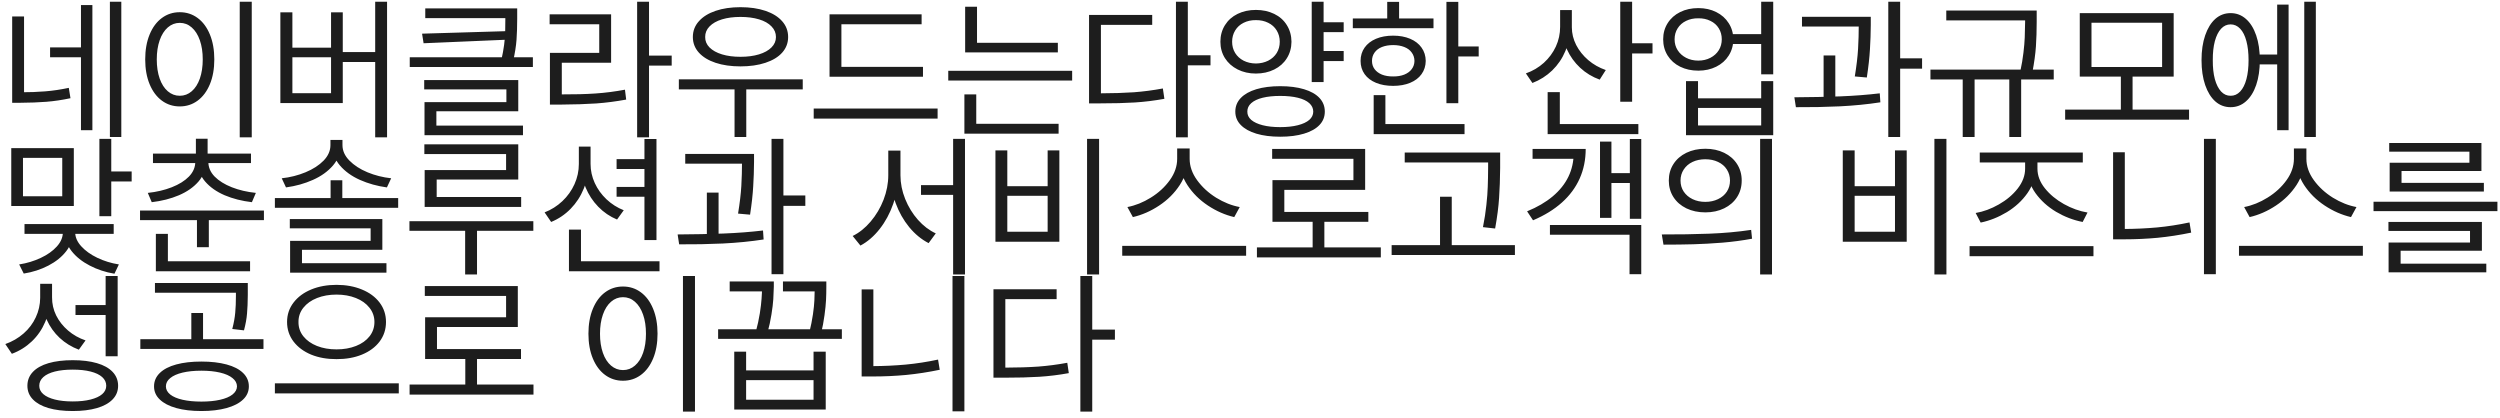 <svg width="401" height="67" viewBox="0 0 401 67" fill="none" xmlns="http://www.w3.org/2000/svg">
<path d="M3.857 15.361H1.953V2.642H3.857V15.361ZM3.32 14.8C4.744 14.8 6.059 14.751 7.263 14.653C8.476 14.556 9.733 14.368 11.035 14.092L11.304 15.752C9.969 16.037 8.683 16.228 7.446 16.326C6.209 16.423 4.834 16.476 3.32 16.484H1.953V14.8H3.32ZM19.458 21.977H17.627V0.273H19.458V21.977ZM13.525 9.185H8.032V7.598H13.525V9.185ZM14.819 20.879H12.988V0.811H14.819V20.879ZM40.381 22.026H38.452V0.273H40.381V22.026ZM28.833 1.958C29.907 1.958 30.863 2.267 31.702 2.886C32.54 3.504 33.195 4.387 33.667 5.535C34.139 6.682 34.375 8.013 34.375 9.526C34.375 11.04 34.139 12.367 33.667 13.506C33.195 14.645 32.54 15.524 31.702 16.143C30.863 16.761 29.907 17.07 28.833 17.07C27.759 17.07 26.803 16.761 25.964 16.143C25.126 15.524 24.471 14.645 23.999 13.506C23.527 12.367 23.291 11.04 23.291 9.526C23.291 8.013 23.527 6.682 23.999 5.535C24.471 4.387 25.126 3.504 25.964 2.886C26.803 2.267 27.759 1.958 28.833 1.958ZM28.833 3.667C28.117 3.667 27.478 3.911 26.916 4.399C26.355 4.888 25.92 5.575 25.61 6.462C25.301 7.349 25.146 8.371 25.146 9.526C25.146 10.69 25.301 11.716 25.61 12.602C25.92 13.481 26.355 14.161 26.916 14.641C27.478 15.121 28.117 15.361 28.833 15.361C29.557 15.361 30.196 15.121 30.75 14.641C31.311 14.161 31.746 13.481 32.056 12.602C32.365 11.716 32.52 10.69 32.52 9.526C32.52 8.363 32.365 7.341 32.056 6.462C31.746 5.575 31.311 4.888 30.75 4.399C30.196 3.911 29.557 3.667 28.833 3.667ZM62.085 22.026H60.181V0.273H62.085V22.026ZM60.742 9.941H54.37V8.354H60.742V9.941ZM46.899 7.646H53.101V1.982H54.98V16.533H44.971V1.982H46.899V7.646ZM53.101 14.946V9.185H46.899V14.946H53.101ZM82.324 2.91H68.213V1.348H82.324V2.91ZM82.959 2.983C82.959 4.245 82.922 5.38 82.849 6.389C82.776 7.398 82.593 8.542 82.3 9.819L80.42 9.6C80.615 8.745 80.762 7.948 80.859 7.207C80.957 6.458 81.014 5.795 81.03 5.217C81.046 4.639 81.055 3.96 81.055 3.179V2.983V1.348H82.959V2.983ZM67.944 6.938L67.7 5.4L81.641 4.985V6.353L67.944 6.938ZM85.474 10.747H65.723V9.185H85.474V10.747ZM83.13 17.852H69.995V20.806H68.091V16.387H81.226V14.336H68.042V12.847H83.13V17.852ZM83.887 21.685H68.091V20.146H83.887V21.685ZM104.102 22.026H102.197V0.273H104.102V22.026ZM107.739 10.527H103.662V8.916H107.739V10.527ZM89.941 15.142C92.114 15.15 93.974 15.101 95.52 14.995C97.074 14.889 98.649 14.686 100.244 14.385L100.439 15.972C98.804 16.273 97.201 16.48 95.63 16.594C94.059 16.7 92.163 16.761 89.941 16.777H88.208V15.142H89.941ZM98.022 10.063H90.112V15.801H88.208V8.477H96.118V3.887H88.159V2.3H98.022V10.063ZM128.76 14.336H108.887V12.725H128.76V14.336ZM119.702 21.977H117.822V13.677H119.702V21.977ZM118.774 1.152C120.288 1.152 121.623 1.348 122.778 1.738C123.934 2.129 124.829 2.686 125.464 3.411C126.099 4.127 126.416 4.969 126.416 5.938C126.416 6.89 126.099 7.724 125.464 8.44C124.829 9.148 123.93 9.693 122.766 10.076C121.611 10.458 120.28 10.649 118.774 10.649C117.261 10.649 115.93 10.458 114.783 10.076C113.635 9.693 112.74 9.148 112.097 8.44C111.454 7.724 111.133 6.89 111.133 5.938C111.133 4.969 111.454 4.127 112.097 3.411C112.74 2.686 113.635 2.129 114.783 1.738C115.93 1.348 117.261 1.152 118.774 1.152ZM118.774 2.715C117.651 2.715 116.663 2.845 115.808 3.105C114.954 3.366 114.286 3.744 113.806 4.241C113.334 4.729 113.102 5.295 113.11 5.938C113.102 6.572 113.334 7.13 113.806 7.61C114.286 8.09 114.954 8.46 115.808 8.721C116.663 8.981 117.651 9.111 118.774 9.111C119.897 9.111 120.886 8.981 121.741 8.721C122.595 8.46 123.263 8.09 123.743 7.61C124.223 7.13 124.463 6.572 124.463 5.938C124.463 5.295 124.227 4.729 123.755 4.241C123.283 3.744 122.616 3.366 121.753 3.105C120.89 2.845 119.897 2.715 118.774 2.715ZM148.047 12.31H133.057V10.723H148.047V12.31ZM150.391 19.023H130.518V17.412H150.391V19.023ZM147.827 3.887H134.961V11.431H133.057V2.3H147.827V3.887ZM169.678 8.403H154.81V6.865H169.678V8.403ZM171.973 12.92H152.1V11.357H171.973V12.92ZM156.714 7.646H154.81V1.079H156.714V7.646ZM169.8 21.44H154.688V19.854H169.8V21.44ZM156.592 20.317H154.688V15.142H156.592V20.317ZM190.527 22.026H188.623V0.273H190.527V22.026ZM194.165 10.479H190.088V8.867H194.165V10.479ZM176.392 14.971C178.524 14.963 180.351 14.906 181.873 14.8C183.394 14.686 184.945 14.482 186.523 14.19L186.768 15.85C185.156 16.143 183.577 16.338 182.031 16.436C180.493 16.533 178.613 16.582 176.392 16.582H174.683V14.971H176.392ZM184.814 3.984H176.587V15.703H174.683V2.397H184.814V3.984ZM215.527 5.156H211.743V3.569H215.527V5.156ZM215.527 9.795H211.743V8.184H215.527V9.795ZM201.44 1.592C202.531 1.592 203.512 1.803 204.382 2.227C205.253 2.65 205.929 3.252 206.409 4.033C206.897 4.814 207.145 5.702 207.153 6.694C207.145 7.687 206.897 8.57 206.409 9.343C205.929 10.116 205.253 10.719 204.382 11.15C203.512 11.581 202.531 11.797 201.44 11.797C200.358 11.797 199.382 11.577 198.511 11.138C197.648 10.698 196.973 10.096 196.484 9.331C195.996 8.558 195.752 7.679 195.752 6.694C195.752 5.702 195.996 4.814 196.484 4.033C196.973 3.252 197.648 2.65 198.511 2.227C199.382 1.803 200.358 1.592 201.44 1.592ZM201.44 3.228C200.716 3.219 200.061 3.362 199.475 3.655C198.897 3.94 198.446 4.351 198.12 4.888C197.795 5.425 197.632 6.027 197.632 6.694C197.632 7.37 197.795 7.972 198.12 8.501C198.446 9.022 198.897 9.433 199.475 9.734C200.061 10.027 200.716 10.177 201.44 10.185C202.173 10.177 202.832 10.027 203.418 9.734C204.004 9.433 204.46 9.022 204.785 8.501C205.111 7.972 205.273 7.37 205.273 6.694C205.273 6.027 205.111 5.425 204.785 4.888C204.46 4.351 204.004 3.94 203.418 3.655C202.832 3.362 202.173 3.219 201.44 3.228ZM212.305 13.164H210.4V0.273H212.305V13.164ZM205.347 13.823C206.82 13.823 208.093 13.986 209.167 14.312C210.25 14.637 211.076 15.105 211.646 15.715C212.215 16.326 212.5 17.054 212.5 17.9C212.5 18.739 212.215 19.455 211.646 20.049C211.076 20.651 210.25 21.115 209.167 21.44C208.093 21.766 206.82 21.929 205.347 21.929C203.874 21.929 202.596 21.766 201.514 21.44C200.439 21.115 199.609 20.651 199.023 20.049C198.438 19.455 198.145 18.739 198.145 17.9C198.145 17.054 198.438 16.326 199.023 15.715C199.609 15.105 200.439 14.637 201.514 14.312C202.596 13.986 203.874 13.823 205.347 13.823ZM205.347 15.386C204.264 15.386 203.324 15.483 202.527 15.679C201.737 15.874 201.127 16.163 200.696 16.545C200.273 16.928 200.065 17.38 200.073 17.9C200.065 18.413 200.273 18.857 200.696 19.231C201.127 19.597 201.737 19.882 202.527 20.085C203.316 20.289 204.256 20.391 205.347 20.391C206.437 20.391 207.381 20.289 208.179 20.085C208.976 19.882 209.587 19.597 210.01 19.231C210.433 18.857 210.645 18.413 210.645 17.9C210.645 17.38 210.433 16.928 210.01 16.545C209.587 16.163 208.976 15.874 208.179 15.679C207.381 15.483 206.437 15.386 205.347 15.386ZM233.911 16.558H232.007V0.298H233.911V16.558ZM237.183 9.062H233.301V7.451H237.183V9.062ZM229.932 4.521H216.992V2.959H229.932V4.521ZM223.462 5.718C224.487 5.718 225.395 5.885 226.184 6.218C226.973 6.552 227.584 7.024 228.015 7.634C228.455 8.245 228.678 8.957 228.687 9.771C228.678 10.576 228.455 11.284 228.015 11.895C227.584 12.497 226.973 12.961 226.184 13.286C225.395 13.612 224.487 13.774 223.462 13.774C222.42 13.774 221.505 13.612 220.715 13.286C219.926 12.961 219.316 12.497 218.884 11.895C218.453 11.284 218.237 10.576 218.237 9.771C218.237 8.957 218.453 8.245 218.884 7.634C219.316 7.024 219.926 6.552 220.715 6.218C221.505 5.885 222.42 5.718 223.462 5.718ZM223.462 7.231C222.786 7.231 222.188 7.333 221.667 7.537C221.155 7.74 220.76 8.037 220.483 8.428C220.207 8.81 220.068 9.258 220.068 9.771C220.068 10.275 220.207 10.714 220.483 11.089C220.76 11.463 221.155 11.756 221.667 11.968C222.188 12.171 222.786 12.269 223.462 12.261C224.129 12.269 224.723 12.171 225.244 11.968C225.765 11.756 226.164 11.463 226.44 11.089C226.725 10.714 226.872 10.275 226.88 9.771C226.872 9.258 226.725 8.81 226.44 8.428C226.164 8.037 225.765 7.74 225.244 7.537C224.723 7.333 224.129 7.231 223.462 7.231ZM224.414 3.765H222.51V0.298H224.414V3.765ZM234.912 21.514H220.337V19.902H234.912V21.514ZM222.217 20.561H220.337V15.264H222.217V20.561ZM251.831 4.302C251.831 5.693 251.583 6.987 251.086 8.184C250.59 9.372 249.886 10.409 248.975 11.296C248.063 12.175 247.005 12.847 245.801 13.31L244.751 11.773C245.841 11.39 246.802 10.824 247.632 10.076C248.462 9.319 249.105 8.448 249.561 7.463C250.016 6.471 250.244 5.417 250.244 4.302V1.616H251.831V4.302ZM252.124 4.375C252.124 5.36 252.356 6.308 252.82 7.219C253.284 8.123 253.927 8.928 254.749 9.636C255.57 10.336 256.51 10.869 257.568 11.235L256.592 12.773C255.404 12.342 254.358 11.707 253.455 10.869C252.551 10.023 251.847 9.042 251.343 7.927C250.838 6.812 250.586 5.628 250.586 4.375V1.616H252.124V4.375ZM261.792 16.314H259.888V0.273H261.792V16.314ZM265.063 8.574H261.182V6.938H265.063V8.574ZM262.793 21.514H248.242V19.902H262.793V21.514ZM250.195 20.684H248.242V14.775H250.195V20.684ZM283.325 7.061H277.441V5.474H283.325V7.061ZM272.412 1.299C273.478 1.299 274.434 1.51 275.281 1.934C276.135 2.357 276.803 2.951 277.283 3.716C277.771 4.473 278.019 5.335 278.027 6.304C278.019 7.28 277.771 8.151 277.283 8.916C276.803 9.681 276.135 10.275 275.281 10.698C274.434 11.121 273.478 11.333 272.412 11.333C271.322 11.333 270.349 11.121 269.495 10.698C268.64 10.275 267.973 9.681 267.493 8.916C267.013 8.151 266.772 7.28 266.772 6.304C266.772 5.335 267.013 4.473 267.493 3.716C267.973 2.951 268.64 2.357 269.495 1.934C270.349 1.51 271.322 1.299 272.412 1.299ZM272.412 2.935C271.68 2.926 271.025 3.065 270.447 3.35C269.869 3.626 269.417 4.025 269.092 4.546C268.766 5.059 268.604 5.645 268.604 6.304C268.604 6.955 268.766 7.537 269.092 8.049C269.417 8.562 269.869 8.969 270.447 9.27C271.025 9.571 271.68 9.722 272.412 9.722C273.128 9.722 273.775 9.571 274.353 9.27C274.931 8.969 275.378 8.562 275.696 8.049C276.013 7.537 276.172 6.955 276.172 6.304C276.172 5.645 276.013 5.059 275.696 4.546C275.378 4.025 274.931 3.626 274.353 3.35C273.783 3.065 273.136 2.926 272.412 2.935ZM284.424 11.919H282.495V0.273H284.424V11.919ZM272.363 15.776H282.495V13.018H284.424V21.685H270.435V13.018H272.363V15.776ZM282.495 20.122V17.314H272.363V20.122H282.495ZM298.95 4.253H289.038V2.69H298.95V4.253ZM294.385 16.24H292.505V8.892H294.385V16.24ZM300.073 3.984C300.065 5.303 300.02 6.613 299.939 7.915C299.866 9.217 299.699 10.723 299.438 12.432L297.51 12.261C297.786 10.576 297.961 9.099 298.035 7.83C298.108 6.552 298.145 5.254 298.145 3.936V3.813V2.69H300.073V3.813V3.984ZM304.785 21.977H302.881V0.273H304.785V21.977ZM308.301 11.016H304.272V9.355H308.301V11.016ZM287.817 15.605C290.454 15.589 292.9 15.54 295.154 15.459C297.408 15.37 299.528 15.207 301.514 14.971L301.611 16.411C299.552 16.729 297.375 16.944 295.081 17.058C292.786 17.164 290.446 17.209 288.062 17.192L287.817 15.605ZM325.854 3.276H312.183V1.689H325.854V3.276ZM329.419 12.749H309.644V11.162H329.419V12.749ZM316.724 21.977H314.819V12.114H316.724V21.977ZM326.685 3.496C326.685 4.896 326.644 6.21 326.562 7.439C326.481 8.66 326.286 10.072 325.977 11.675L324.048 11.479C324.284 10.397 324.455 9.384 324.561 8.44C324.674 7.488 324.744 6.674 324.768 5.999C324.792 5.315 324.813 4.473 324.829 3.472V3.35V1.689H326.685V3.35V3.496ZM324.194 21.977H322.29V12.114H324.194V21.977ZM351.123 19.194H331.25V17.583H351.123V19.194ZM342.065 18.047H340.186V11.895H342.065V18.047ZM348.657 12.285H333.594V2.104H348.657V12.285ZM335.474 10.747H346.802V3.643H335.474V10.747ZM365.918 10.332H361.743V8.745H365.918V10.332ZM371.46 21.977H369.604V0.273H371.46V21.977ZM367.09 20.879H365.259V0.737H367.09V20.879ZM357.788 2.104C358.724 2.104 359.542 2.414 360.242 3.032C360.95 3.651 361.499 4.53 361.89 5.669C362.28 6.8 362.476 8.127 362.476 9.648C362.476 11.17 362.28 12.501 361.89 13.64C361.499 14.771 360.95 15.646 360.242 16.265C359.542 16.883 358.724 17.192 357.788 17.192C356.852 17.192 356.034 16.883 355.334 16.265C354.643 15.646 354.102 14.771 353.711 13.64C353.32 12.501 353.125 11.17 353.125 9.648C353.125 8.127 353.32 6.8 353.711 5.669C354.102 4.53 354.643 3.651 355.334 3.032C356.034 2.414 356.852 2.104 357.788 2.104ZM357.788 3.911C357.202 3.911 356.694 4.143 356.262 4.607C355.831 5.071 355.497 5.738 355.261 6.609C355.033 7.472 354.924 8.485 354.932 9.648C354.924 10.812 355.033 11.825 355.261 12.688C355.497 13.543 355.831 14.206 356.262 14.678C356.702 15.142 357.21 15.37 357.788 15.361C358.374 15.37 358.887 15.142 359.326 14.678C359.766 14.206 360.099 13.543 360.327 12.688C360.555 11.825 360.669 10.812 360.669 9.648C360.669 8.485 360.555 7.472 360.327 6.609C360.099 5.738 359.766 5.071 359.326 4.607C358.887 4.143 358.374 3.911 357.788 3.911ZM11.841 33.04H1.807V23.763H11.841V33.04ZM3.687 31.477H9.985V25.325H3.687V31.477ZM17.847 34.676H15.942V22.273H17.847V34.676ZM21.118 29.109H17.31V27.498H21.118V29.109ZM11.694 37.264C11.694 38.354 11.34 39.359 10.632 40.279C9.924 41.198 8.968 41.971 7.764 42.598C6.559 43.225 5.241 43.652 3.809 43.88L3.076 42.415C4.321 42.22 5.477 41.87 6.543 41.365C7.617 40.861 8.476 40.25 9.119 39.534C9.762 38.818 10.083 38.061 10.083 37.264V36.653H11.694V37.264ZM12.06 37.264C12.06 38.045 12.386 38.794 13.037 39.51C13.688 40.226 14.547 40.84 15.613 41.353C16.687 41.866 17.838 42.22 19.067 42.415L18.359 43.904C16.927 43.668 15.605 43.233 14.392 42.598C13.18 41.971 12.211 41.198 11.487 40.279C10.762 39.351 10.4 38.346 10.4 37.264V36.653H12.06V37.264ZM18.237 37.508H3.931V35.945H18.237V37.508ZM33.301 25.276H31.421V22.249H33.301V25.276ZM33.008 25.96C33.008 27.156 32.617 28.21 31.836 29.122C31.055 30.025 30.009 30.757 28.699 31.319C27.397 31.872 25.944 32.242 24.341 32.43L23.706 30.94C25.106 30.794 26.387 30.493 27.551 30.037C28.715 29.581 29.635 29.008 30.31 28.316C30.985 27.616 31.323 26.831 31.323 25.96V25.618H33.008V25.96ZM33.423 25.96C33.415 26.831 33.748 27.616 34.424 28.316C35.107 29.008 36.027 29.581 37.183 30.037C38.346 30.493 39.632 30.794 41.04 30.94L40.405 32.43C38.802 32.242 37.345 31.872 36.035 31.319C34.733 30.757 33.691 30.025 32.91 29.122C32.129 28.21 31.738 27.156 31.738 25.96V25.618H33.423V25.96ZM40.259 26.155H24.536V24.642H40.259V26.155ZM42.334 35.31H22.461V33.773H42.334V35.31ZM33.496 39.656H31.592V34.602H33.496V39.656ZM40.112 43.514H25V41.902H40.112V43.514ZM26.929 42.562H25V37.508H26.929V42.562ZM54.907 32.308H53.027V28.914H54.907V32.308ZM54.639 23.274C54.639 24.495 54.232 25.581 53.418 26.534C52.604 27.486 51.53 28.259 50.195 28.853C48.869 29.447 47.428 29.85 45.874 30.061L45.19 28.597C46.541 28.45 47.815 28.129 49.011 27.632C50.208 27.136 51.172 26.513 51.904 25.765C52.637 25.008 53.003 24.178 53.003 23.274V22.444H54.639V23.274ZM54.932 23.274C54.932 24.17 55.302 24.996 56.042 25.752C56.783 26.509 57.747 27.136 58.935 27.632C60.132 28.129 61.401 28.45 62.744 28.597L62.06 30.061C60.506 29.85 59.062 29.447 57.727 28.853C56.401 28.259 55.33 27.486 54.517 26.534C53.711 25.581 53.312 24.495 53.32 23.274V22.444H54.932V23.274ZM63.867 33.333H44.092V31.77H63.867V33.333ZM61.328 40.071H48.438V42.659H46.533V38.631H59.448V36.629H46.484V35.14H61.328V40.071ZM61.987 43.733H46.533V42.22H61.987V43.733ZM83.13 28.792H70.044V32.527H68.115V27.278H81.177V24.715H68.066V23.152H83.13V28.792ZM83.594 33.187H68.115V31.6H83.594V33.187ZM85.547 37.02H65.674V35.481H85.547V37.02ZM76.514 44.026H74.609V36.043H76.514V44.026ZM103.882 27.107H98.901V25.52H103.882V27.107ZM103.882 31.551H98.901V29.988H103.882V31.551ZM94.385 26.302C94.385 27.693 94.137 29.008 93.64 30.245C93.144 31.474 92.444 32.552 91.54 33.48C90.637 34.407 89.591 35.115 88.403 35.603L87.353 34.065C88.42 33.65 89.368 33.052 90.198 32.271C91.036 31.482 91.687 30.57 92.151 29.537C92.615 28.503 92.847 27.425 92.847 26.302V23.519H94.385V26.302ZM94.727 26.302C94.727 27.352 94.95 28.369 95.398 29.354C95.846 30.33 96.472 31.201 97.278 31.966C98.092 32.731 99.015 33.317 100.049 33.724L98.975 35.213C97.835 34.741 96.83 34.057 95.96 33.162C95.089 32.267 94.409 31.229 93.921 30.049C93.433 28.861 93.189 27.612 93.189 26.302V23.519H94.727V26.302ZM105.298 38.509H103.369V22.298H105.298V38.509ZM105.786 43.514H91.26V41.902H105.786V43.514ZM93.189 42.732H91.26V36.824H93.189V42.732ZM119.824 26.253H109.912V24.69H119.824V26.253ZM115.259 38.24H113.379V30.892H115.259V38.24ZM120.947 25.984C120.939 27.303 120.894 28.613 120.813 29.915C120.74 31.217 120.573 32.723 120.312 34.432L118.384 34.261C118.66 32.576 118.835 31.099 118.909 29.83C118.982 28.552 119.019 27.254 119.019 25.936V25.814V24.69H120.947V25.814V25.984ZM125.659 43.977H123.755V22.273H125.659V43.977ZM129.175 33.016H125.146V31.355H129.175V33.016ZM108.691 37.605C111.328 37.589 113.774 37.54 116.028 37.459C118.282 37.37 120.402 37.207 122.388 36.971L122.485 38.411C120.426 38.728 118.25 38.944 115.955 39.058C113.66 39.164 111.32 39.209 108.936 39.192L108.691 37.605ZM153.833 31.258H147.729V29.695H153.833V31.258ZM144.067 28.108C144.059 29.679 143.791 31.217 143.262 32.723C142.741 34.22 142.021 35.555 141.101 36.727C140.181 37.898 139.152 38.785 138.013 39.388L136.768 37.85C137.817 37.337 138.778 36.568 139.648 35.542C140.527 34.509 141.219 33.341 141.724 32.039C142.228 30.729 142.48 29.419 142.48 28.108V24.153H144.067V28.108ZM144.434 28.108C144.434 29.394 144.686 30.664 145.19 31.917C145.695 33.17 146.379 34.285 147.241 35.262C148.104 36.23 149.056 36.954 150.098 37.435L148.95 38.997C147.795 38.403 146.757 37.548 145.837 36.434C144.918 35.31 144.194 34.029 143.665 32.588C143.136 31.14 142.871 29.646 142.871 28.108V24.153H144.434V28.108ZM154.785 44.026H152.881V22.273H154.785V44.026ZM176.294 44.026H174.365V22.273H176.294V44.026ZM161.572 29.866H168.042V24.129H169.922V38.777H159.668V24.129H161.572V29.866ZM168.042 37.166V31.404H161.572V37.166H168.042ZM190.503 25.472C190.503 26.977 190.08 28.381 189.233 29.683C188.387 30.977 187.288 32.072 185.938 32.967C184.595 33.862 183.187 34.48 181.714 34.822L180.835 33.211C182.113 32.967 183.366 32.462 184.595 31.697C185.832 30.932 186.845 30 187.634 28.902C188.424 27.803 188.818 26.66 188.818 25.472V23.811H190.503V25.472ZM190.82 25.472C190.82 26.66 191.219 27.803 192.017 28.902C192.814 30 193.831 30.936 195.068 31.709C196.313 32.474 197.575 32.975 198.853 33.211L197.974 34.822C196.509 34.48 195.101 33.862 193.75 32.967C192.399 32.072 191.3 30.977 190.454 29.683C189.608 28.381 189.185 26.977 189.185 25.472V23.811H190.82V25.472ZM199.878 41.023H180.005V39.437H199.878V41.023ZM221.484 41.292H201.611V39.681H221.484V41.292ZM212.427 40.389H210.547V35.018H212.427V40.389ZM218.97 30.452H206.006V34.847H204.102V28.89H217.09V25.472H204.053V23.885H218.97V30.452ZM219.482 35.579H204.102V33.992H219.482V35.579ZM239.429 26.058H225.317V24.471H239.429V26.058ZM242.993 40.901H223.218V39.315H242.993V40.901ZM232.861 40.145H230.981V31.551H232.861V40.145ZM240.625 26.912C240.609 28.711 240.552 30.318 240.454 31.734C240.365 33.15 240.153 34.79 239.819 36.653L237.866 36.434C238.118 35.18 238.302 33.992 238.416 32.869C238.538 31.746 238.611 30.77 238.635 29.939C238.668 29.101 238.688 28.051 238.696 26.79V26.644V24.471H240.625V26.644V26.912ZM263.257 35.091H261.426V22.298H263.257V35.091ZM262.085 29.354H257.886V27.767H262.085V29.354ZM258.472 34.944H256.641V22.713H258.472V34.944ZM263.257 43.977H261.377V37.654H248.608V36.092H263.257V43.977ZM254.346 23.885C254.346 25.61 254.024 27.193 253.381 28.633C252.738 30.074 251.79 31.355 250.537 32.478C249.284 33.602 247.738 34.554 245.898 35.335L244.946 33.895C246.566 33.235 247.933 32.438 249.048 31.502C250.171 30.558 251.013 29.504 251.575 28.34C252.136 27.169 252.417 25.903 252.417 24.544V23.885H254.346ZM253.125 25.472H245.825V23.885H253.125V25.472ZM273.535 23.86C274.658 23.86 275.663 24.076 276.55 24.507C277.437 24.939 278.129 25.541 278.625 26.314C279.122 27.087 279.37 27.97 279.37 28.963C279.37 29.956 279.122 30.839 278.625 31.612C278.129 32.385 277.437 32.987 276.55 33.419C275.663 33.85 274.658 34.065 273.535 34.065C272.404 34.065 271.391 33.85 270.496 33.419C269.609 32.987 268.917 32.385 268.42 31.612C267.924 30.839 267.676 29.956 267.676 28.963C267.676 27.97 267.924 27.087 268.42 26.314C268.917 25.541 269.609 24.939 270.496 24.507C271.391 24.076 272.404 23.86 273.535 23.86ZM273.535 25.545C272.77 25.545 272.087 25.687 271.484 25.972C270.882 26.257 270.41 26.664 270.068 27.193C269.727 27.714 269.556 28.304 269.556 28.963C269.556 29.63 269.727 30.22 270.068 30.733C270.41 31.246 270.882 31.648 271.484 31.941C272.087 32.234 272.77 32.381 273.535 32.381C274.292 32.381 274.972 32.234 275.574 31.941C276.184 31.648 276.656 31.246 276.99 30.733C277.323 30.22 277.49 29.63 277.49 28.963C277.49 28.304 277.323 27.714 276.99 27.193C276.656 26.664 276.184 26.257 275.574 25.972C274.972 25.687 274.292 25.545 273.535 25.545ZM284.229 44.026H282.324V22.273H284.229V44.026ZM266.553 37.605C269.263 37.614 271.798 37.573 274.158 37.483C276.518 37.394 278.76 37.19 280.884 36.873L281.03 38.289C279.5 38.574 277.909 38.785 276.257 38.924C274.605 39.054 273.059 39.139 271.619 39.18C270.186 39.221 268.587 39.241 266.821 39.241L266.553 37.605ZM312.207 44.026H310.278V22.273H312.207V44.026ZM297.485 29.866H303.955V24.129H305.835V38.777H295.581V24.129H297.485V29.866ZM303.955 37.166V31.404H297.485V37.166H303.955ZM335.791 41.097H315.918V39.485H335.791V41.097ZM326.465 27.059C326.465 28.466 326.042 29.777 325.195 30.989C324.349 32.194 323.25 33.207 321.899 34.029C320.549 34.843 319.149 35.4 317.7 35.701L316.895 34.163C318.14 33.952 319.377 33.496 320.605 32.796C321.842 32.096 322.856 31.241 323.645 30.232C324.434 29.215 324.829 28.157 324.829 27.059V25.227H326.465V27.059ZM326.807 27.059C326.807 28.157 327.205 29.207 328.003 30.208C328.8 31.201 329.818 32.043 331.055 32.735C332.3 33.427 333.561 33.878 334.839 34.09L334.058 35.603C332.585 35.319 331.169 34.778 329.81 33.98C328.459 33.174 327.352 32.173 326.489 30.977C325.635 29.773 325.212 28.466 325.22 27.059V25.227H326.807V27.059ZM334.082 26.058H317.554V24.471H334.082V26.058ZM355.42 43.977H353.516V22.273H355.42V43.977ZM340.82 37.85H338.94V24.422H340.82V37.85ZM340.698 36.727C342.505 36.718 344.267 36.637 345.984 36.482C347.709 36.32 349.447 36.051 351.196 35.677L351.465 37.312C349.618 37.695 347.819 37.972 346.069 38.143C344.328 38.305 342.537 38.387 340.698 38.387H338.94V36.727H340.698ZM369.629 25.472C369.629 26.977 369.206 28.381 368.359 29.683C367.513 30.977 366.414 32.072 365.063 32.967C363.721 33.862 362.313 34.48 360.84 34.822L359.961 33.211C361.239 32.967 362.492 32.462 363.721 31.697C364.958 30.932 365.971 30 366.76 28.902C367.55 27.803 367.944 26.66 367.944 25.472V23.811H369.629V25.472ZM369.946 25.472C369.946 26.66 370.345 27.803 371.143 28.902C371.94 30 372.957 30.936 374.194 31.709C375.439 32.474 376.701 32.975 377.979 33.211L377.1 34.822C375.635 34.48 374.227 33.862 372.876 32.967C371.525 32.072 370.426 30.977 369.58 29.683C368.734 28.381 368.311 26.977 368.311 25.472V23.811H369.946V25.472ZM379.004 41.023H359.131V39.437H379.004V41.023ZM400.586 33.87H380.713V32.356H400.586V33.87ZM398.096 40.218H385.059V42.806H383.13V38.899H396.191V37.044H383.105V35.603H398.096V40.218ZM398.804 43.685H383.13V42.293H398.804V43.685ZM398.022 27.425H385.205V29.817H383.301V26.106H396.094V24.324H383.228V22.933H398.022V27.425ZM398.413 30.721H383.301V29.329H398.413V30.721ZM8.008 47.765C8.008 49.148 7.756 50.438 7.251 51.634C6.746 52.831 6.034 53.868 5.115 54.747C4.195 55.626 3.125 56.293 1.904 56.749L0.854 55.187C1.961 54.796 2.938 54.23 3.784 53.49C4.631 52.749 5.282 51.887 5.737 50.902C6.201 49.917 6.437 48.871 6.445 47.765V45.519H8.008V47.765ZM8.35 47.691C8.341 48.709 8.561 49.677 9.009 50.597C9.465 51.508 10.099 52.314 10.913 53.014C11.727 53.714 12.663 54.242 13.721 54.601L12.646 56.09C11.483 55.65 10.457 55.02 9.57 54.198C8.691 53.376 8.004 52.411 7.507 51.305C7.011 50.19 6.763 48.985 6.763 47.691V45.519H8.35V47.691ZM18.872 57.14H16.943V44.273H18.872V57.14ZM11.67 57.774C13.167 57.774 14.461 57.933 15.552 58.251C16.642 58.568 17.48 59.036 18.066 59.654C18.652 60.273 18.945 61.013 18.945 61.876C18.945 62.73 18.652 63.459 18.066 64.061C17.48 64.671 16.642 65.135 15.552 65.453C14.461 65.77 13.167 65.929 11.67 65.929C10.164 65.929 8.866 65.77 7.776 65.453C6.694 65.135 5.859 64.671 5.273 64.061C4.688 63.459 4.395 62.73 4.395 61.876C4.395 61.013 4.688 60.273 5.273 59.654C5.859 59.036 6.694 58.568 7.776 58.251C8.866 57.933 10.164 57.774 11.67 57.774ZM11.67 59.288C10.563 59.288 9.607 59.39 8.801 59.593C7.996 59.797 7.377 60.094 6.946 60.484C6.514 60.875 6.299 61.339 6.299 61.876C6.299 62.397 6.514 62.844 6.946 63.219C7.377 63.593 7.996 63.882 8.801 64.085C9.607 64.289 10.563 64.391 11.67 64.391C12.769 64.391 13.721 64.289 14.526 64.085C15.34 63.882 15.963 63.593 16.394 63.219C16.825 62.844 17.041 62.397 17.041 61.876C17.041 61.339 16.825 60.875 16.394 60.484C15.963 60.094 15.34 59.797 14.526 59.593C13.721 59.39 12.769 59.288 11.67 59.288ZM17.358 50.523H12.109V48.937H17.358V50.523ZM32.3 57.994C33.846 57.994 35.193 58.149 36.34 58.458C37.488 58.767 38.371 59.223 38.989 59.825C39.608 60.427 39.917 61.144 39.917 61.974C39.917 62.796 39.608 63.499 38.989 64.085C38.371 64.68 37.488 65.135 36.34 65.453C35.193 65.77 33.846 65.929 32.3 65.929C30.754 65.929 29.411 65.77 28.271 65.453C27.132 65.135 26.253 64.68 25.635 64.085C25.016 63.499 24.707 62.796 24.707 61.974C24.707 61.144 25.016 60.427 25.635 59.825C26.253 59.223 27.132 58.767 28.271 58.458C29.411 58.149 30.754 57.994 32.3 57.994ZM32.3 59.459C31.152 59.459 30.147 59.561 29.285 59.764C28.43 59.968 27.771 60.261 27.307 60.643C26.843 61.017 26.611 61.461 26.611 61.974C26.611 62.47 26.843 62.905 27.307 63.28C27.771 63.646 28.43 63.927 29.285 64.122C30.147 64.317 31.152 64.415 32.3 64.415C33.447 64.415 34.448 64.317 35.303 64.122C36.165 63.927 36.829 63.646 37.292 63.28C37.764 62.905 38.005 62.47 38.013 61.974C38.005 61.461 37.764 61.017 37.292 60.643C36.829 60.261 36.165 59.968 35.303 59.764C34.448 59.561 33.447 59.459 32.3 59.459ZM38.94 46.959H24.854V45.397H38.94V46.959ZM42.261 55.968H22.51V54.405H42.261V55.968ZM32.568 54.894H30.689V50.206H32.568V54.894ZM39.746 47.325C39.738 48.481 39.697 49.47 39.624 50.291C39.559 51.113 39.396 52.013 39.136 52.989L37.256 52.77C37.508 51.801 37.667 50.926 37.732 50.145C37.805 49.364 37.842 48.456 37.842 47.423V47.227V45.397H39.746V47.227V47.325ZM53.98 45.69C55.485 45.69 56.84 45.938 58.044 46.434C59.257 46.931 60.205 47.63 60.889 48.534C61.572 49.437 61.914 50.475 61.914 51.647C61.914 52.827 61.572 53.872 60.889 54.784C60.205 55.687 59.257 56.387 58.044 56.883C56.84 57.372 55.485 57.612 53.98 57.603C52.474 57.612 51.119 57.372 49.915 56.883C48.718 56.387 47.774 55.687 47.083 54.784C46.391 53.872 46.045 52.827 46.045 51.647C46.045 50.475 46.391 49.437 47.083 48.534C47.774 47.63 48.718 46.931 49.915 46.434C51.119 45.938 52.474 45.69 53.98 45.69ZM53.98 47.252C52.824 47.252 51.782 47.435 50.855 47.801C49.927 48.167 49.194 48.688 48.657 49.364C48.128 50.031 47.868 50.792 47.876 51.647C47.868 52.509 48.128 53.274 48.657 53.941C49.194 54.609 49.923 55.126 50.842 55.492C51.77 55.858 52.816 56.041 53.98 56.041C55.135 56.041 56.177 55.858 57.105 55.492C58.032 55.126 58.757 54.609 59.277 53.941C59.798 53.274 60.059 52.509 60.059 51.647C60.059 50.792 59.794 50.031 59.265 49.364C58.736 48.688 58.008 48.167 57.08 47.801C56.16 47.435 55.127 47.252 53.98 47.252ZM63.965 63.097H44.092V61.485H63.965V63.097ZM85.571 63.292H65.698V61.681H85.571V63.292ZM76.514 62.389H74.634V57.018H76.514V62.389ZM83.057 52.452H70.093V56.847H68.189V50.89H81.177V47.472H68.14V45.885H83.057V52.452ZM83.569 57.579H68.189V55.992H83.569V57.579ZM111.475 66.026H109.546V44.273H111.475V66.026ZM99.927 45.958C101.001 45.958 101.957 46.267 102.795 46.886C103.634 47.504 104.289 48.387 104.761 49.535C105.233 50.682 105.469 52.013 105.469 53.526C105.469 55.04 105.233 56.367 104.761 57.506C104.289 58.645 103.634 59.524 102.795 60.143C101.957 60.761 101.001 61.07 99.927 61.07C98.853 61.07 97.896 60.761 97.058 60.143C96.22 59.524 95.565 58.645 95.093 57.506C94.621 56.367 94.385 55.04 94.385 53.526C94.385 52.013 94.621 50.682 95.093 49.535C95.565 48.387 96.22 47.504 97.058 46.886C97.896 46.267 98.853 45.958 99.927 45.958ZM99.927 47.667C99.211 47.667 98.572 47.911 98.01 48.399C97.449 48.888 97.013 49.575 96.704 50.462C96.395 51.349 96.24 52.371 96.24 53.526C96.24 54.69 96.395 55.715 96.704 56.602C97.013 57.481 97.449 58.161 98.01 58.641C98.572 59.121 99.211 59.361 99.927 59.361C100.651 59.361 101.29 59.121 101.843 58.641C102.405 58.161 102.84 57.481 103.149 56.602C103.459 55.715 103.613 54.69 103.613 53.526C103.613 52.363 103.459 51.341 103.149 50.462C102.84 49.575 102.405 48.888 101.843 48.399C101.29 47.911 100.651 47.667 99.927 47.667ZM135.034 54.356H115.186V52.818H135.034V54.356ZM122.876 46.739H117.041V45.152H122.876V46.739ZM124.121 45.982C124.105 46.666 124.076 47.337 124.036 47.997C123.995 48.656 123.897 49.465 123.743 50.426C123.596 51.386 123.372 52.411 123.071 53.502L121.216 53.282C121.509 52.2 121.729 51.195 121.875 50.267C122.021 49.331 122.115 48.546 122.156 47.911C122.205 47.276 122.233 46.625 122.241 45.958V45.787V45.152H124.121V45.787V45.982ZM131.494 46.739H125.586V45.152H131.494V46.739ZM132.544 46.056C132.544 46.764 132.528 47.455 132.495 48.131C132.463 48.798 132.381 49.608 132.251 50.56C132.129 51.512 131.934 52.533 131.665 53.624L129.81 53.355C130.07 52.306 130.265 51.329 130.396 50.426C130.526 49.514 130.603 48.766 130.627 48.18C130.652 47.594 130.672 46.902 130.688 46.105V46.007V45.152H132.544V46.007V46.056ZM119.678 59.41H130.493V56.407H132.446V65.685H117.773V56.407H119.678V59.41ZM130.493 64.122V60.973H119.678V64.122H130.493ZM154.688 65.978H152.783V44.273H154.688V65.978ZM140.088 59.85H138.208V46.422H140.088V59.85ZM139.966 58.727C141.772 58.718 143.534 58.637 145.251 58.482C146.977 58.32 148.714 58.051 150.464 57.677L150.732 59.312C148.885 59.695 147.087 59.972 145.337 60.143C143.595 60.305 141.805 60.387 139.966 60.387H138.208V58.727H139.966ZM175.195 66.026H173.291V44.273H175.195V66.026ZM178.833 54.478H174.756V52.867H178.833V54.478ZM161.06 58.971C163.192 58.963 165.019 58.906 166.541 58.8C168.062 58.686 169.613 58.482 171.191 58.19L171.436 59.85C169.824 60.143 168.245 60.338 166.699 60.435C165.161 60.533 163.281 60.582 161.06 60.582H159.351V58.971H161.06ZM169.482 47.984H161.255V59.703H159.351V46.398H169.482V47.984Z" fill="#1D1D1D"/>
</svg>
